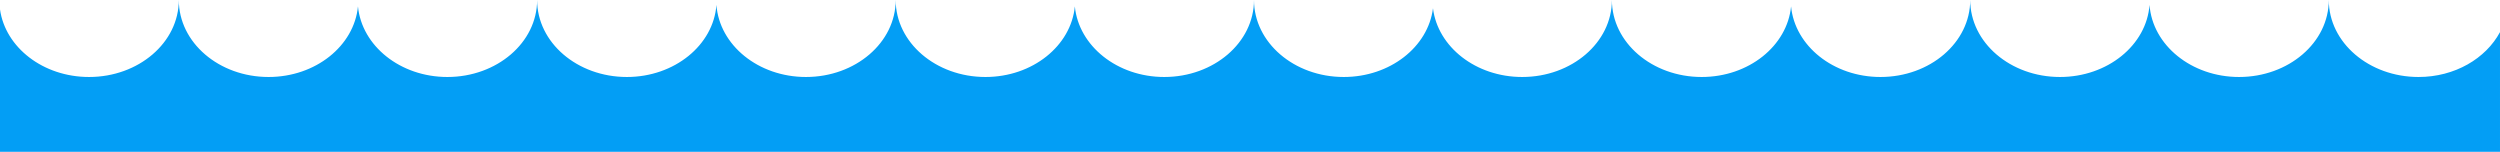 <svg width="280" height="17" viewBox="0 0 280 17" fill="none" xmlns="http://www.w3.org/2000/svg">
<path d="M280 3.596C278.411 6.56 274.93 8.623 270.876 8.623C265.323 8.623 260.825 4.764 260.825 0C260.825 4.764 256.327 8.623 250.774 8.623C245.44 8.623 241.074 5.055 240.747 0.55C240.415 5.055 236.048 8.623 230.715 8.623C225.162 8.623 220.664 4.764 220.664 0C220.664 4.764 216.166 8.623 210.613 8.623C205.342 8.623 201.026 5.142 200.599 0.717C200.172 5.141 195.856 8.623 190.585 8.623C185.032 8.623 180.534 4.764 180.534 0C180.534 4.764 176.036 8.623 170.483 8.623C165.294 8.623 161.028 5.254 160.494 0.927C159.954 5.254 155.688 8.623 150.499 8.623C144.946 8.623 140.448 4.764 140.448 0C140.448 4.764 135.95 8.623 130.397 8.623C125.126 8.623 120.811 5.142 120.383 0.717C119.956 5.141 115.64 8.623 110.37 8.623C104.816 8.623 100.318 4.764 100.318 0C100.318 4.764 95.82 8.623 90.267 8.623C84.934 8.623 80.567 5.055 80.241 0.55C79.908 5.055 75.542 8.623 70.209 8.623C64.655 8.623 60.157 4.764 60.157 0C60.157 4.764 55.659 8.623 50.106 8.623C44.836 8.623 40.52 5.142 40.092 0.717C39.665 5.141 35.349 8.623 30.079 8.623C24.526 8.623 20.027 4.764 20.027 0C20.027 4.764 15.529 8.623 9.976 8.623C4.837 8.623 0.603 5.319 0 1.056V29.64H279.999V3.596H280Z" fill="#039EF5"/>
</svg>
